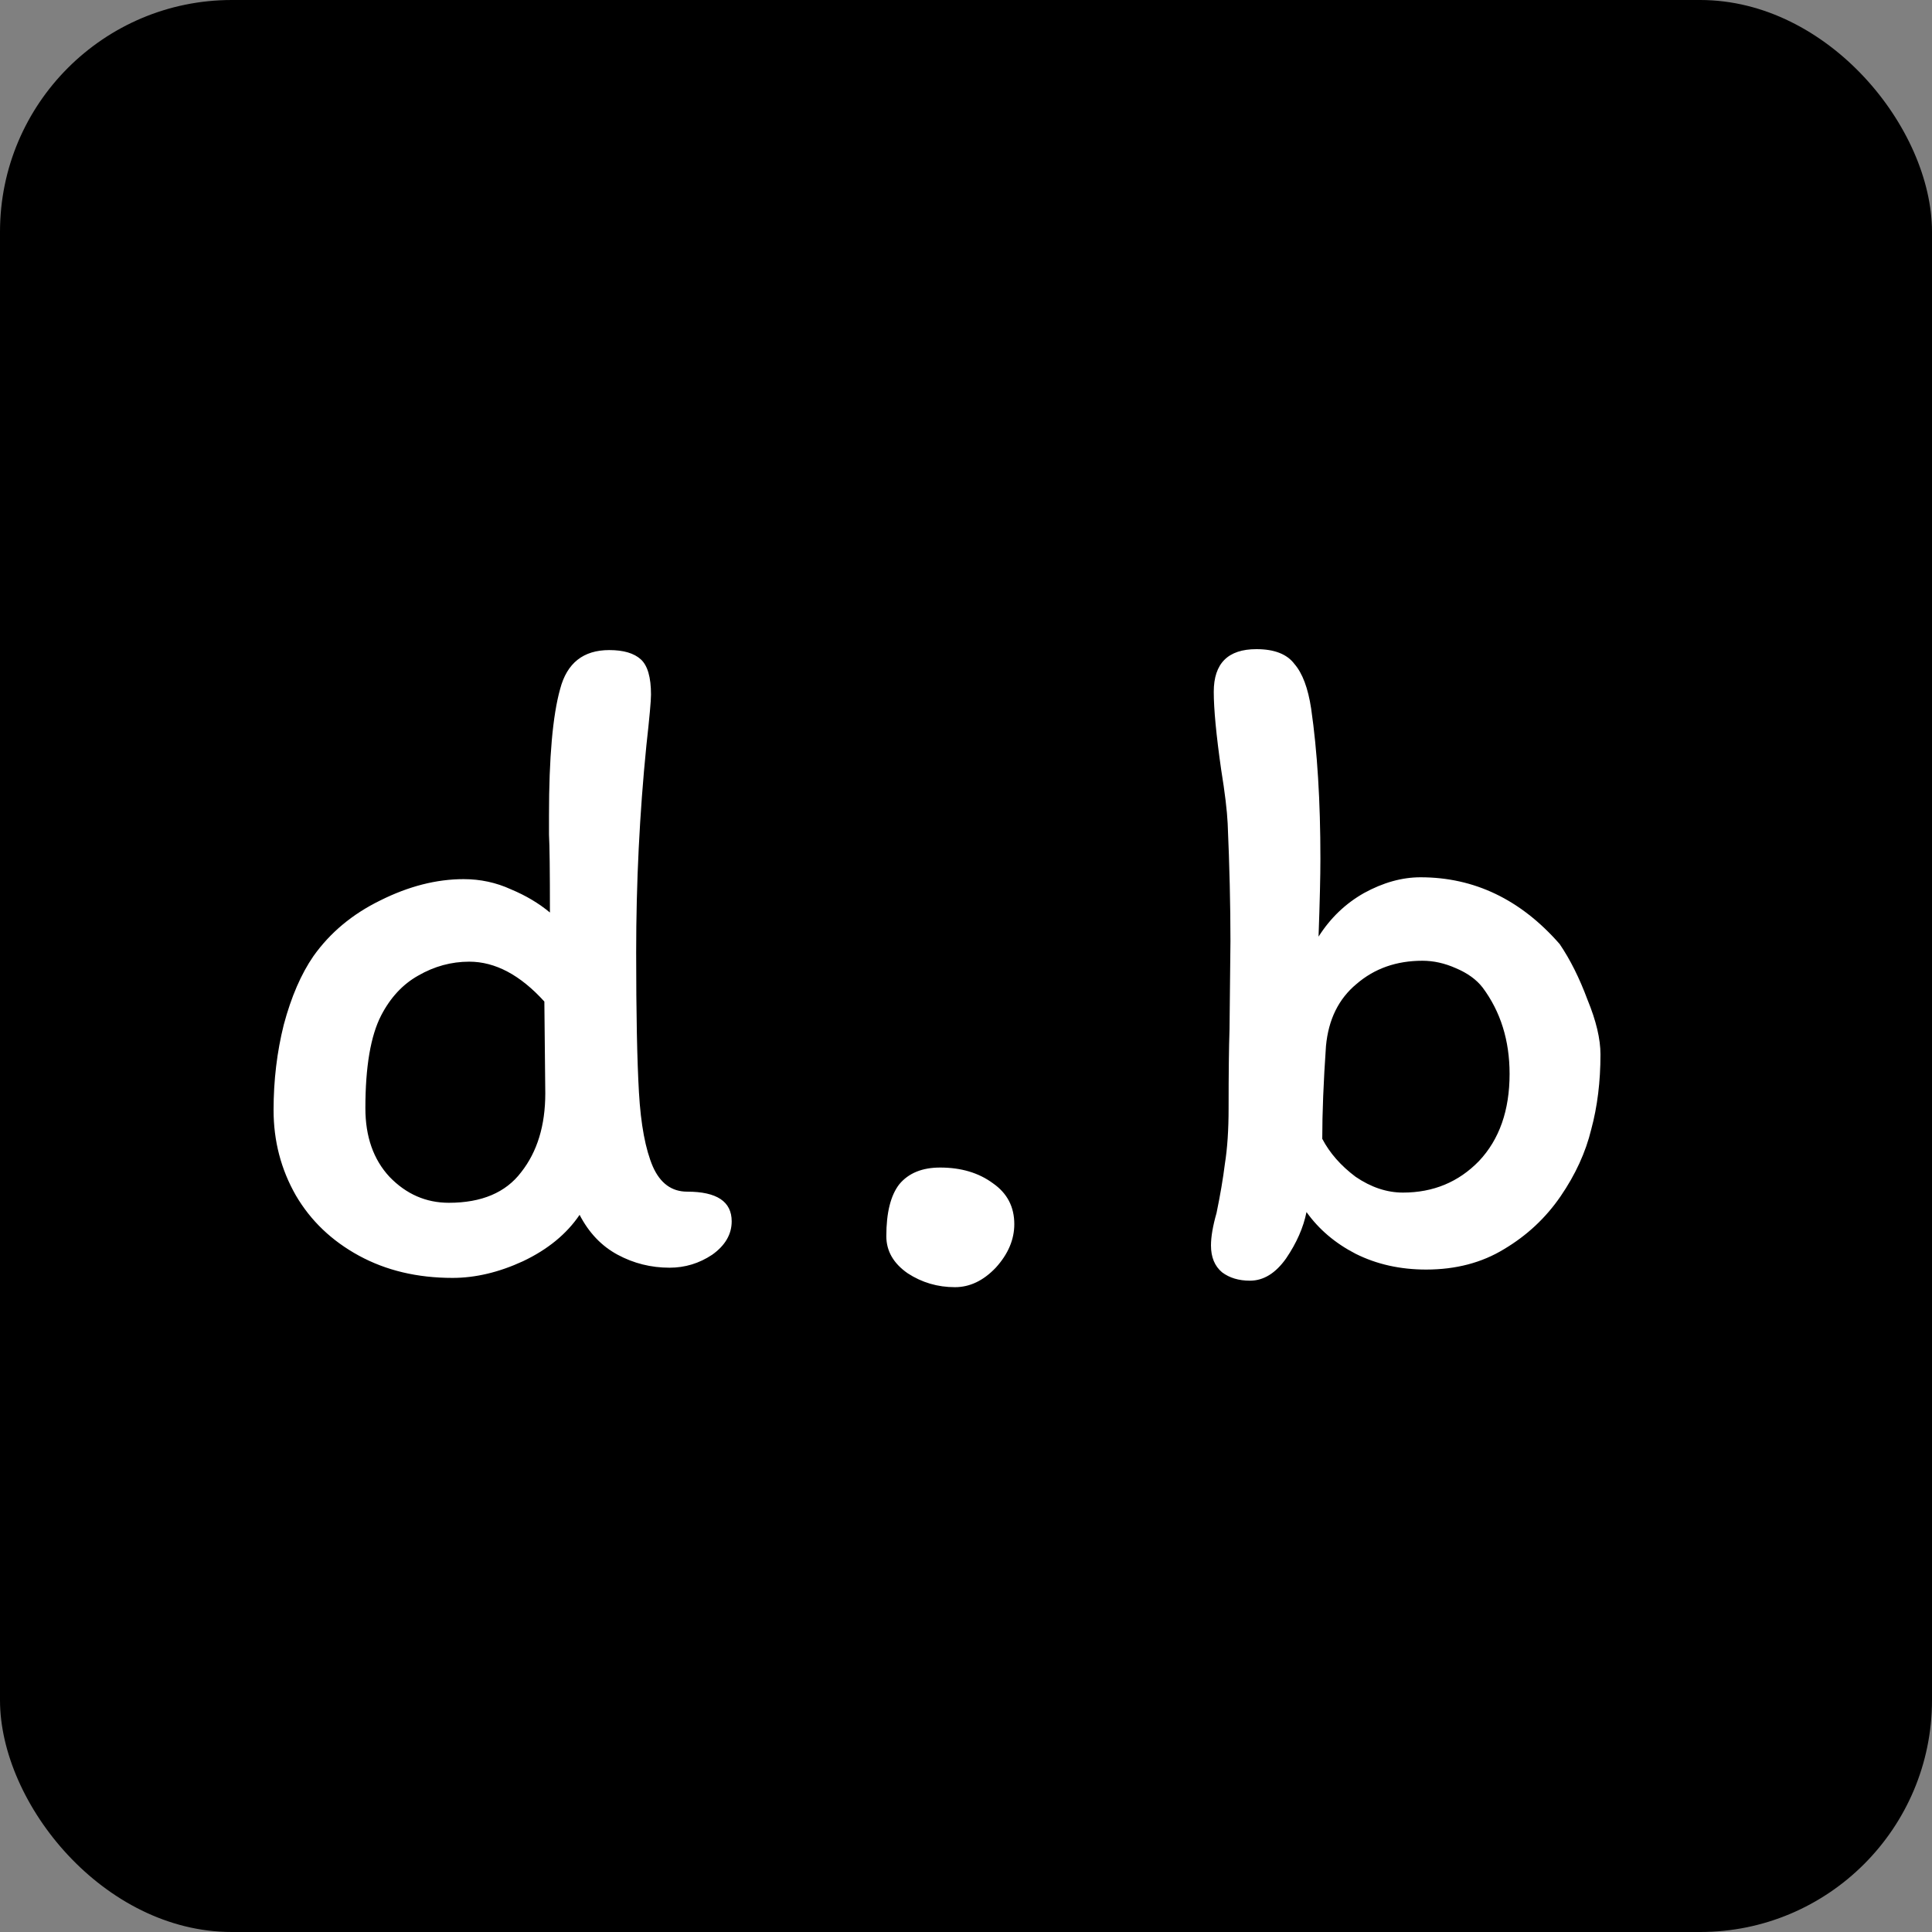 <svg width="50" height="50" viewBox="0 0 50 50" fill="none" xmlns="http://www.w3.org/2000/svg">
<rect x="0" y="0" width="50" height="50" fill="#808080" stroke="none"/>
<rect width="50" height="50" rx="6" fill="black"/>
<path d="M16.848 17.976C16.848 18.136 16.808 18.576 16.728 19.296C16.552 21.056 16.464 22.84 16.464 24.648C16.464 26.232 16.488 27.44 16.536 28.272C16.584 29.104 16.704 29.744 16.896 30.192C17.088 30.624 17.384 30.84 17.784 30.84C18.552 30.84 18.936 31.096 18.936 31.608C18.936 31.944 18.768 32.232 18.432 32.472C18.096 32.696 17.728 32.808 17.328 32.808C16.848 32.808 16.4 32.696 15.984 32.472C15.568 32.248 15.24 31.904 15 31.44C14.664 31.936 14.176 32.336 13.536 32.64C12.912 32.928 12.304 33.072 11.712 33.072C10.8 33.072 9.992 32.88 9.288 32.496C8.584 32.112 8.04 31.592 7.656 30.936C7.272 30.264 7.08 29.528 7.08 28.728C7.08 27.96 7.168 27.224 7.344 26.52C7.536 25.8 7.792 25.208 8.112 24.744C8.544 24.136 9.12 23.656 9.84 23.304C10.576 22.936 11.296 22.752 12 22.752C12.432 22.752 12.84 22.84 13.224 23.016C13.608 23.176 13.944 23.376 14.232 23.616C14.232 22.544 14.224 21.872 14.208 21.6V21.096C14.208 19.608 14.304 18.52 14.496 17.832C14.672 17.16 15.096 16.824 15.768 16.824C16.136 16.824 16.408 16.904 16.584 17.064C16.76 17.224 16.848 17.528 16.848 17.976ZM9.456 28.68C9.456 29.416 9.664 30.008 10.08 30.456C10.512 30.904 11.024 31.128 11.616 31.128C12.464 31.128 13.088 30.864 13.488 30.336C13.904 29.808 14.112 29.128 14.112 28.296L14.088 25.92C13.464 25.232 12.816 24.888 12.144 24.888C11.68 24.888 11.24 25.008 10.824 25.248C10.424 25.472 10.104 25.816 9.864 26.28C9.592 26.808 9.456 27.608 9.456 28.68ZM26.25 31.68C26.25 32.08 26.09 32.456 25.77 32.808C25.45 33.144 25.098 33.312 24.714 33.312C24.266 33.312 23.858 33.192 23.49 32.952C23.122 32.696 22.938 32.376 22.938 31.992C22.938 31.384 23.05 30.936 23.274 30.648C23.514 30.36 23.866 30.216 24.33 30.216C24.874 30.216 25.33 30.352 25.698 30.624C26.066 30.88 26.25 31.232 26.25 31.68ZM31.796 28.68C31.796 27.784 31.804 27.104 31.82 26.64L31.844 24.36C31.844 23.432 31.82 22.416 31.772 21.312C31.756 20.976 31.7 20.512 31.604 19.92C31.476 19.024 31.412 18.352 31.412 17.904C31.412 17.168 31.78 16.8 32.516 16.8C32.98 16.8 33.308 16.928 33.5 17.184C33.708 17.424 33.852 17.808 33.932 18.336C34.092 19.44 34.172 20.736 34.172 22.224C34.172 22.672 34.156 23.344 34.124 24.24C34.428 23.76 34.82 23.384 35.3 23.112C35.796 22.84 36.284 22.704 36.764 22.704C38.156 22.704 39.356 23.28 40.364 24.432C40.636 24.832 40.876 25.312 41.084 25.872C41.308 26.416 41.42 26.888 41.42 27.288C41.42 27.992 41.34 28.64 41.18 29.232C41.036 29.824 40.772 30.4 40.388 30.96C40.004 31.52 39.516 31.976 38.924 32.328C38.348 32.68 37.676 32.856 36.908 32.856C36.236 32.856 35.628 32.72 35.084 32.448C34.556 32.176 34.132 31.816 33.812 31.368C33.732 31.768 33.556 32.168 33.284 32.568C33.012 32.952 32.7 33.144 32.348 33.144C32.06 33.144 31.82 33.072 31.628 32.928C31.436 32.768 31.34 32.536 31.34 32.232C31.34 32.008 31.388 31.728 31.484 31.392C31.58 30.928 31.652 30.504 31.7 30.12C31.764 29.72 31.796 29.24 31.796 28.68ZM36.308 30.864C37.092 30.864 37.748 30.592 38.276 30.048C38.804 29.488 39.068 28.736 39.068 27.792C39.068 26.928 38.836 26.184 38.372 25.56C38.212 25.352 37.98 25.184 37.676 25.056C37.388 24.928 37.1 24.864 36.812 24.864C36.14 24.864 35.572 25.064 35.108 25.464C34.644 25.848 34.38 26.384 34.316 27.072C34.252 28 34.22 28.8 34.22 29.472C34.412 29.84 34.7 30.168 35.084 30.456C35.484 30.728 35.892 30.864 36.308 30.864Z" fill="white"/>
</svg>

